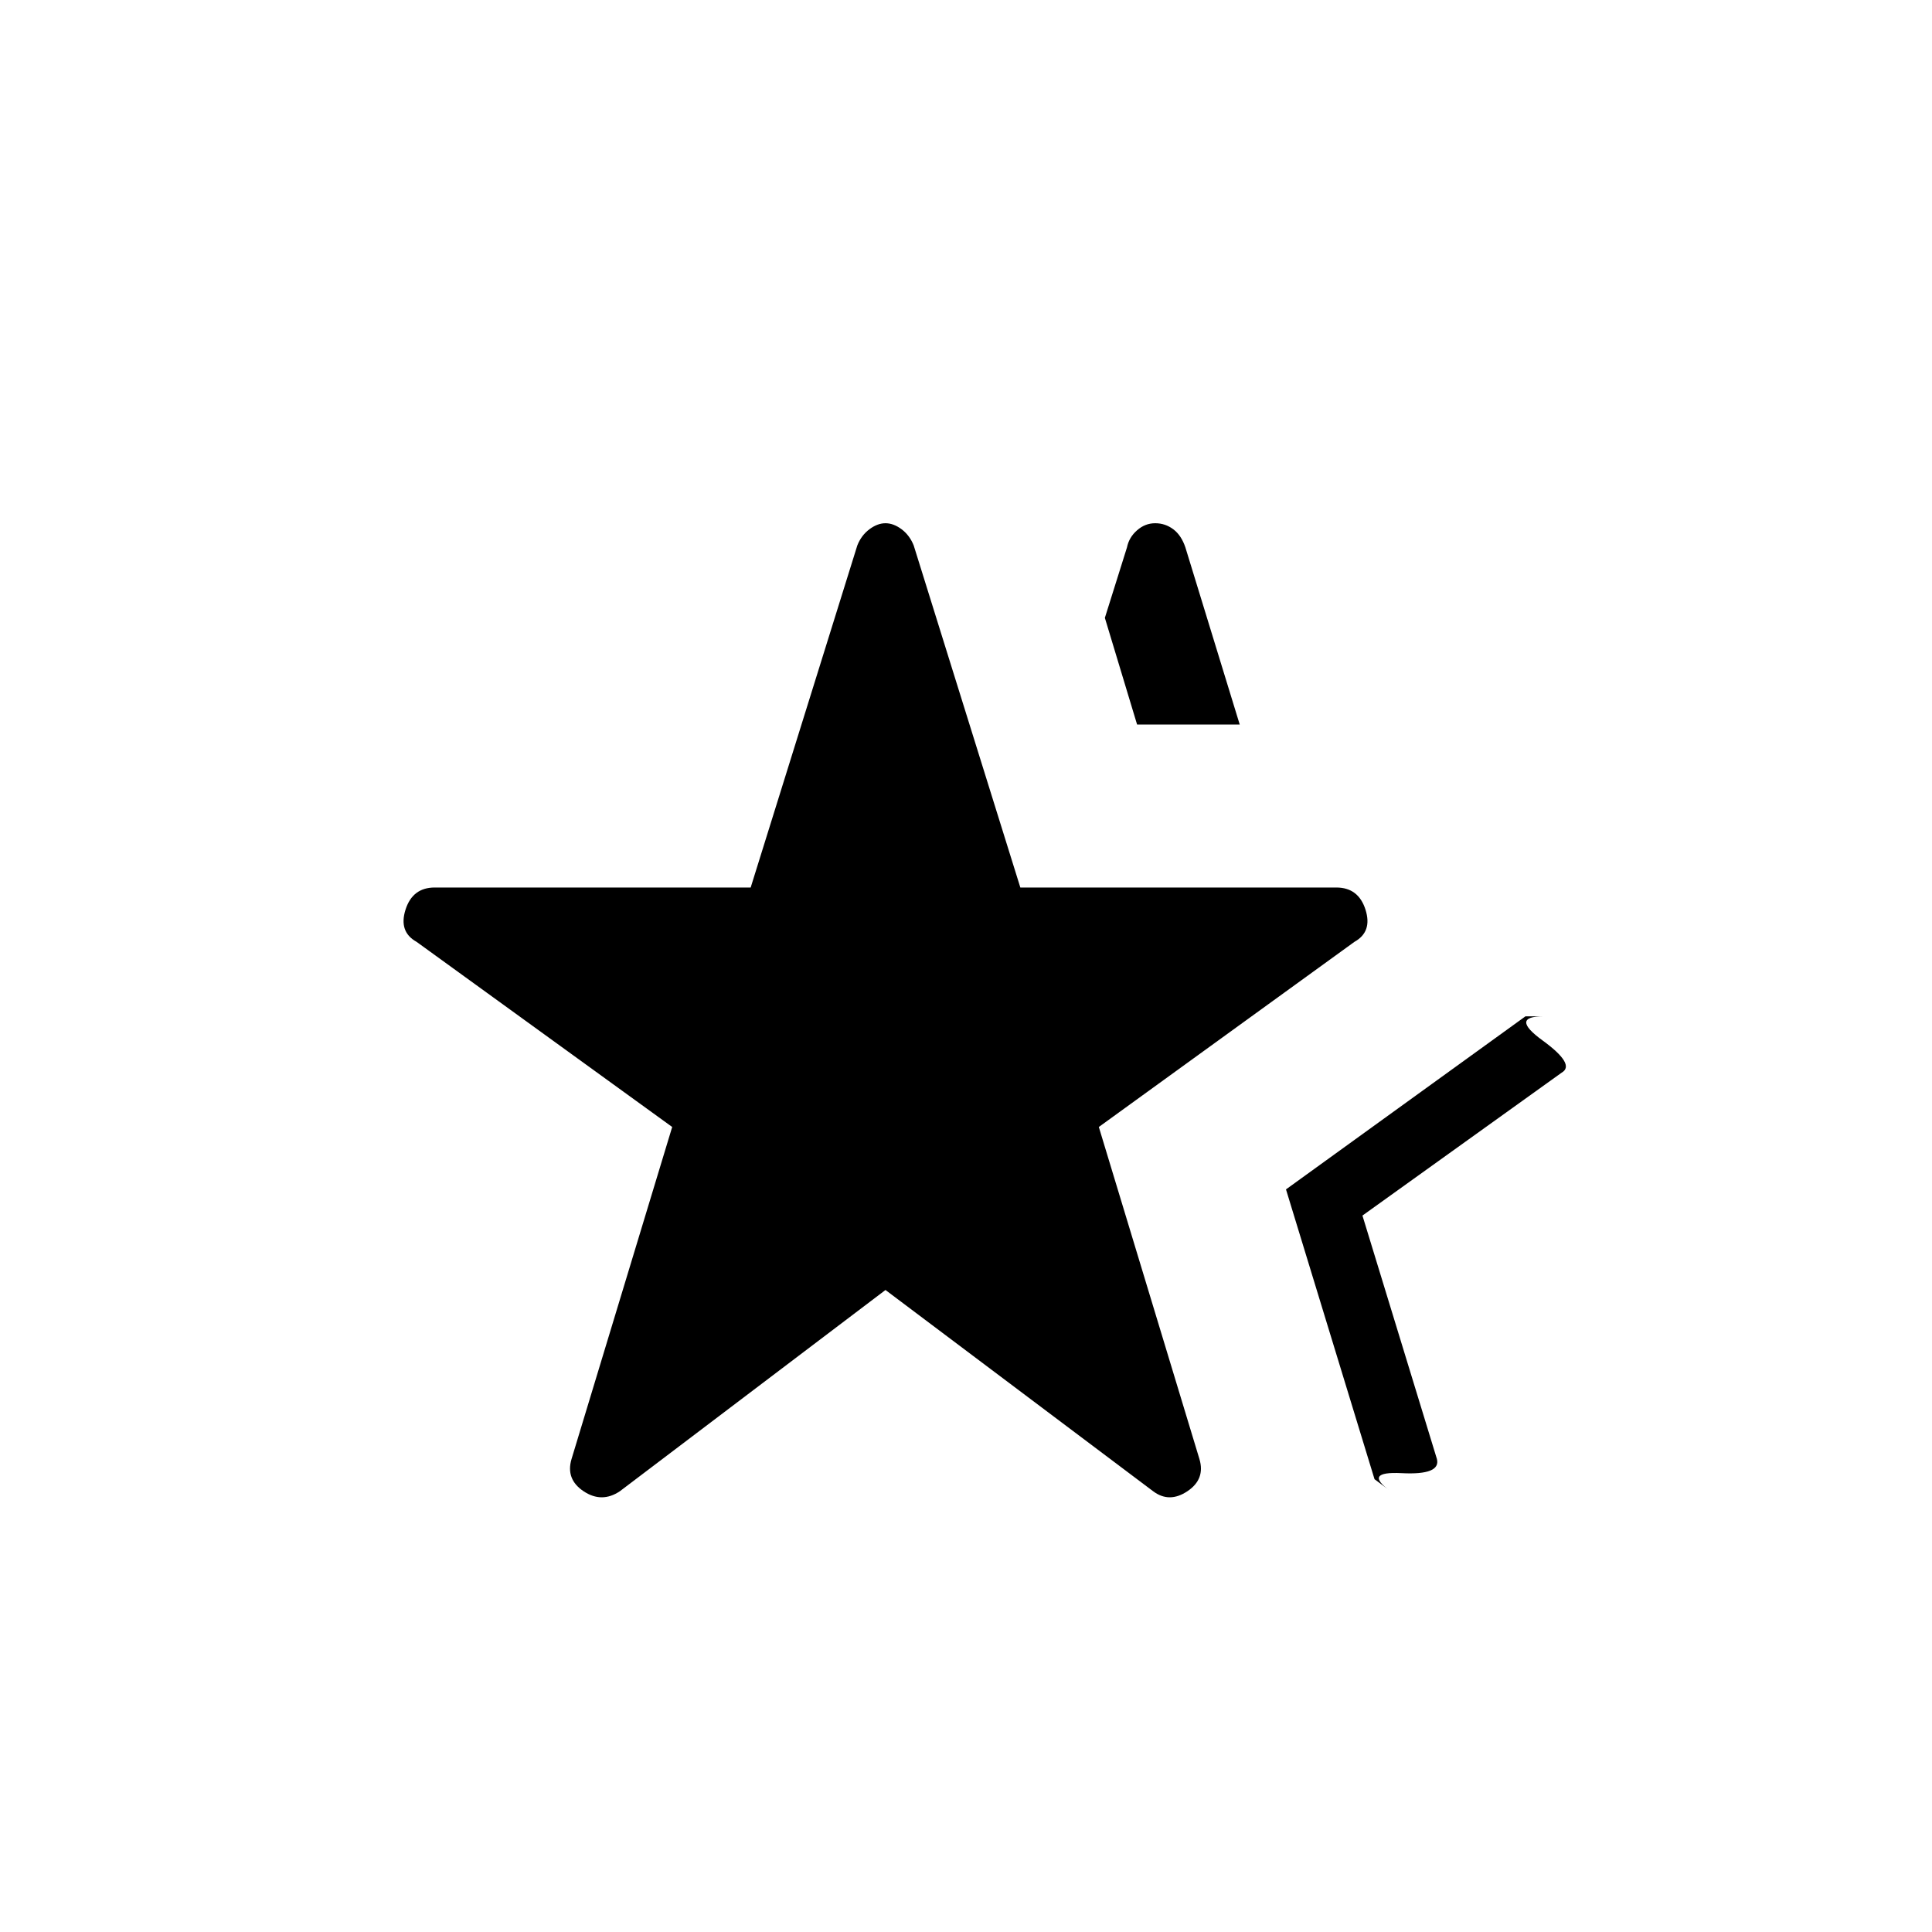 <svg xmlns="http://www.w3.org/2000/svg" height="40" width="40"><path d="M12.833 30.875Q12.458 31.125 12.083 30.875Q11.708 30.625 11.833 30.208L13.917 23.333L8.625 19.5Q8.25 19.292 8.396 18.833Q8.542 18.375 9 18.375H15.542L17.75 11.292Q17.833 11.083 18 10.958Q18.167 10.833 18.333 10.833Q18.5 10.833 18.667 10.958Q18.833 11.083 18.917 11.292L21.125 18.375H27.667Q28.125 18.375 28.271 18.833Q28.417 19.292 28.042 19.5L22.75 23.333L24.833 30.208Q24.958 30.625 24.583 30.875Q24.208 31.125 23.875 30.875L18.333 26.708ZM28.792 30.875 28.458 30.625 26.625 24.625 31.583 21.042H31.958Q31.25 21.042 31.938 21.542Q32.625 22.042 32.333 22.208L28.208 25.167L29.75 30.208Q29.833 30.542 29.021 30.5Q28.208 30.458 28.792 30.875ZM23.542 15 22.875 12.792 23.333 11.333Q23.375 11.125 23.542 10.979Q23.708 10.833 23.917 10.833Q24.125 10.833 24.292 10.958Q24.458 11.083 24.542 11.333L25.667 15Z"/></svg>